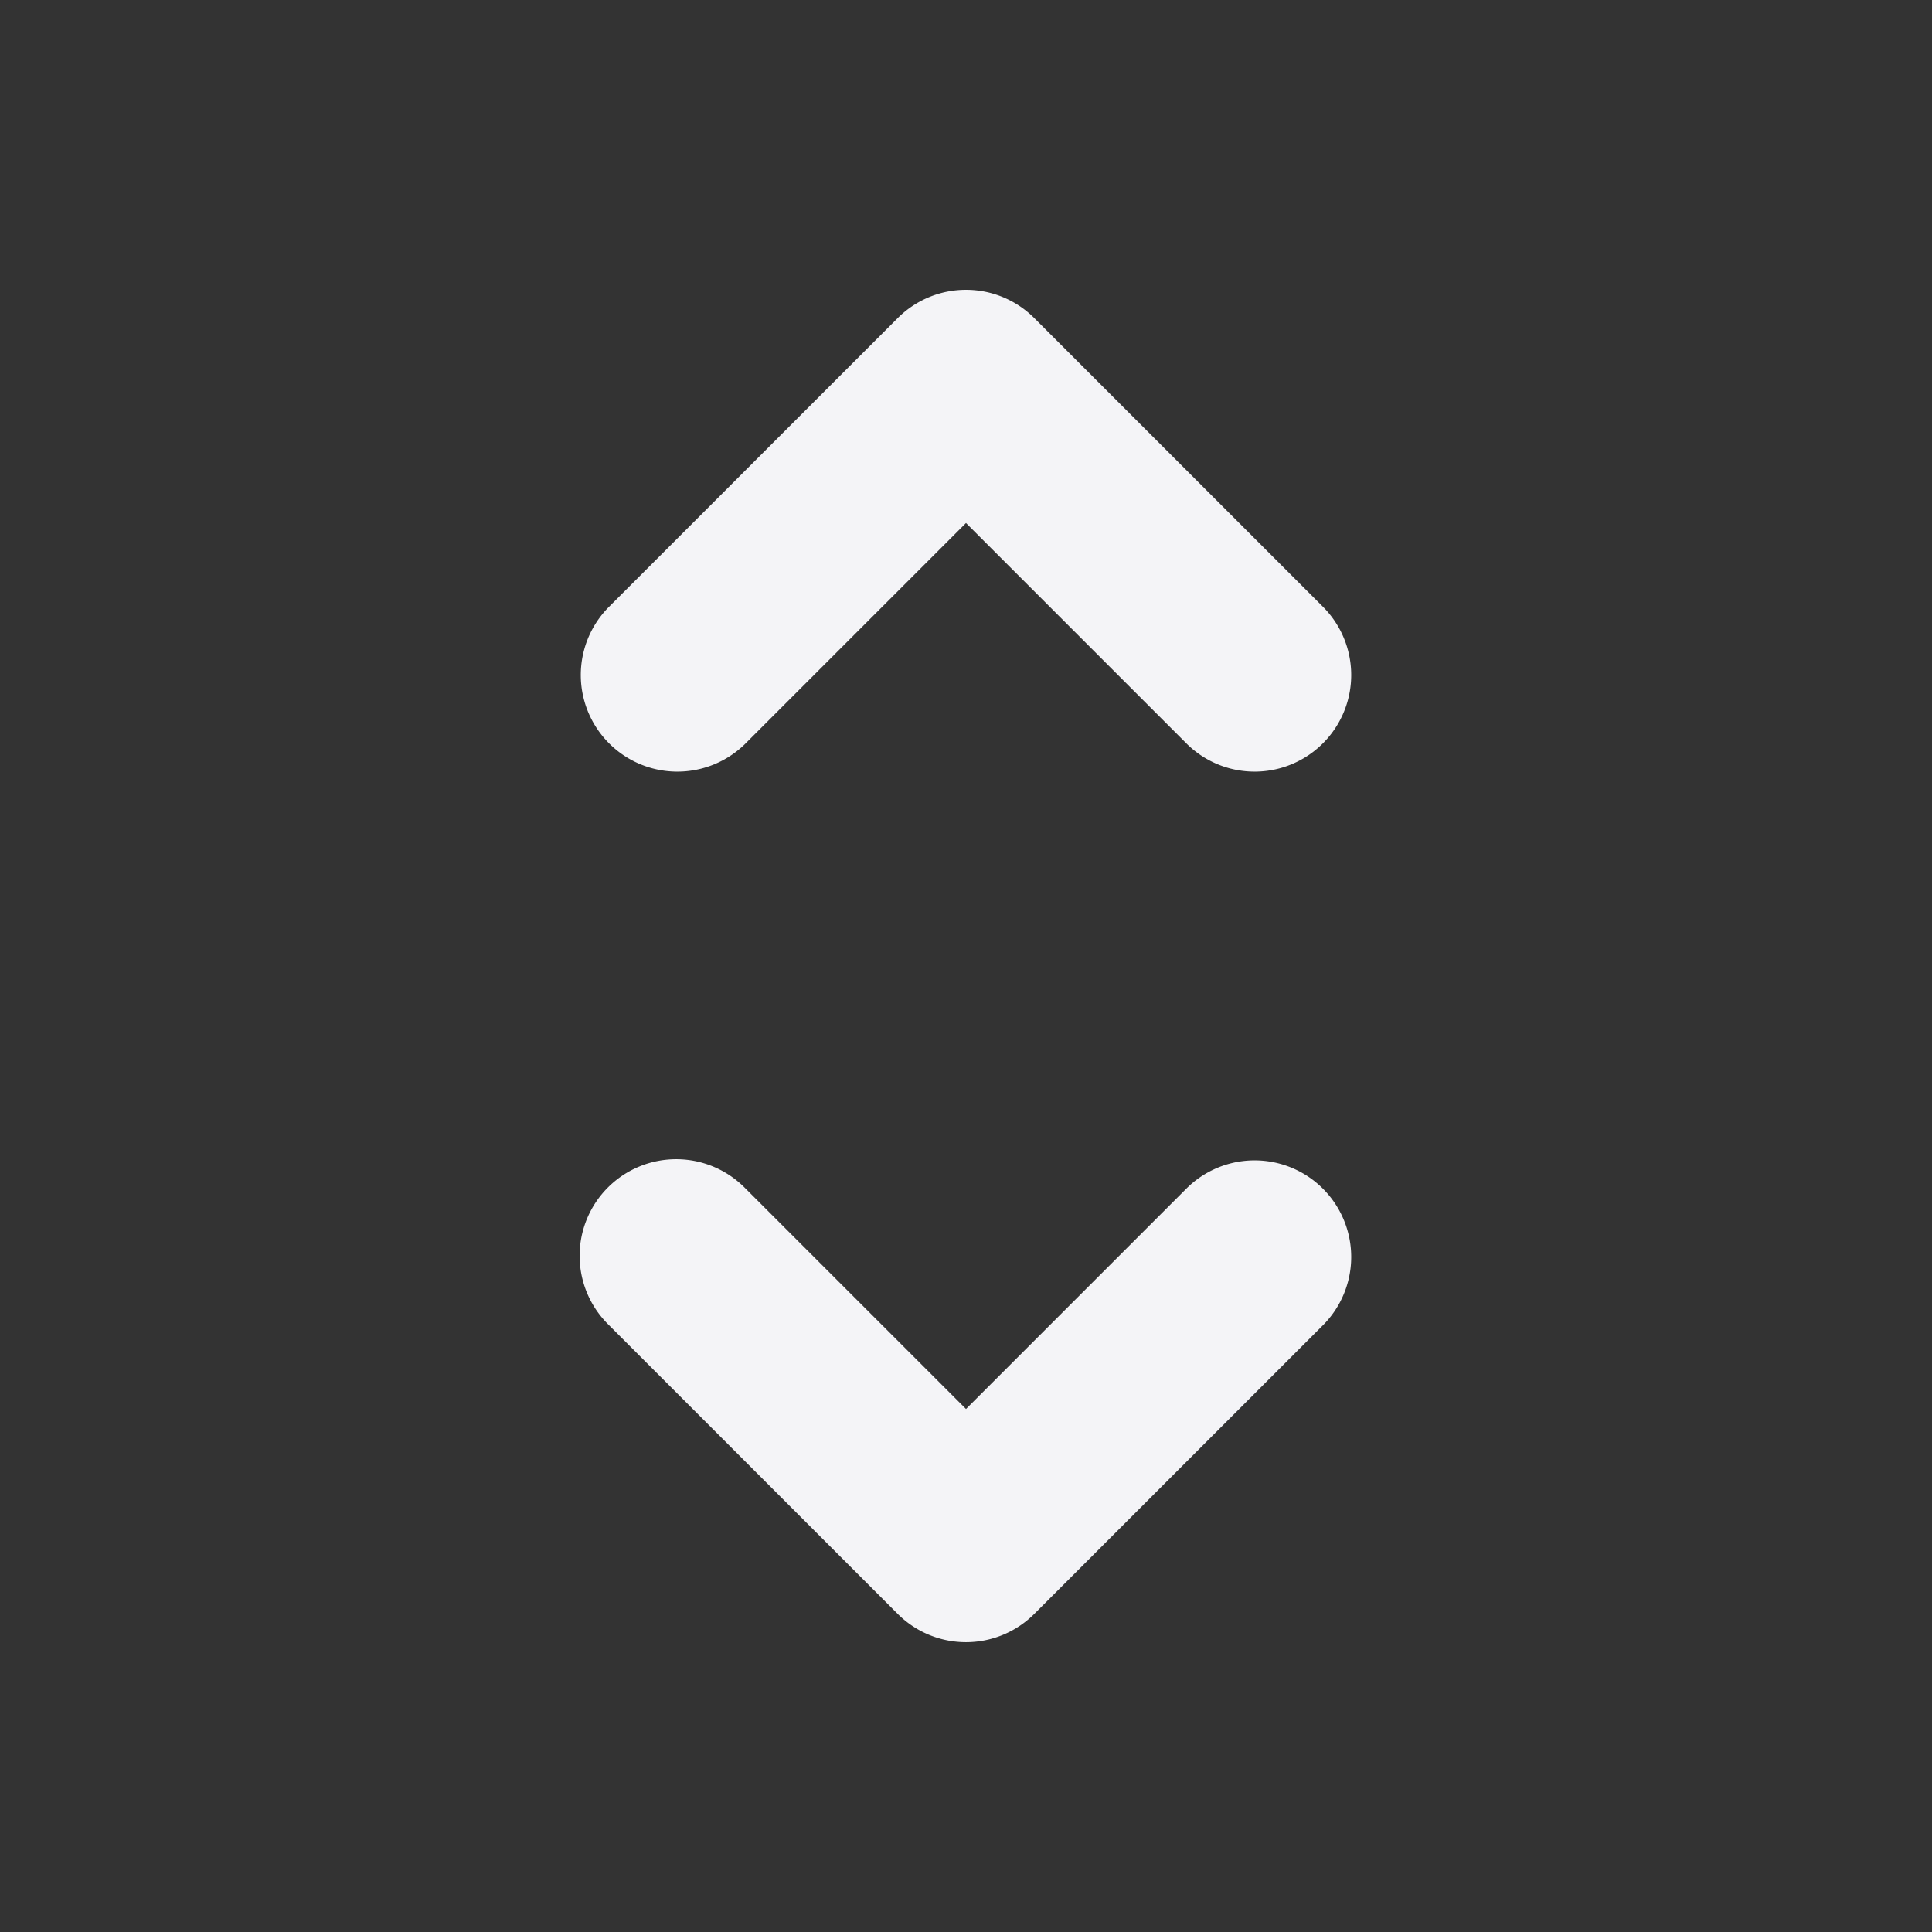 <svg xmlns="http://www.w3.org/2000/svg" viewBox="0 0 20 20" fill="#f4f4f7">
    <rect x="0" y="0" width="20" height="20" fill="#333333" stroke="none"/>
    <path fill-rule="evenodd" d="M10 3a1 1 0 0 1 .707.293l3 3a1 1 0 0 1-1.414 1.414L10 5.414 7.707 7.707a1 1 0 0 1-1.414-1.414l3-3A1 1 0 0 1 10 3zm-3.707 9.293a1 1 0 0 1 1.414 0L10 14.586l2.293-2.293a1 1 0 0 1 1.414 1.414l-3 3a1 1 0 0 1-1.414 0l-3-3a1 1 0 0 1 0-1.414z" clip-rule="evenodd"/>
</svg>
